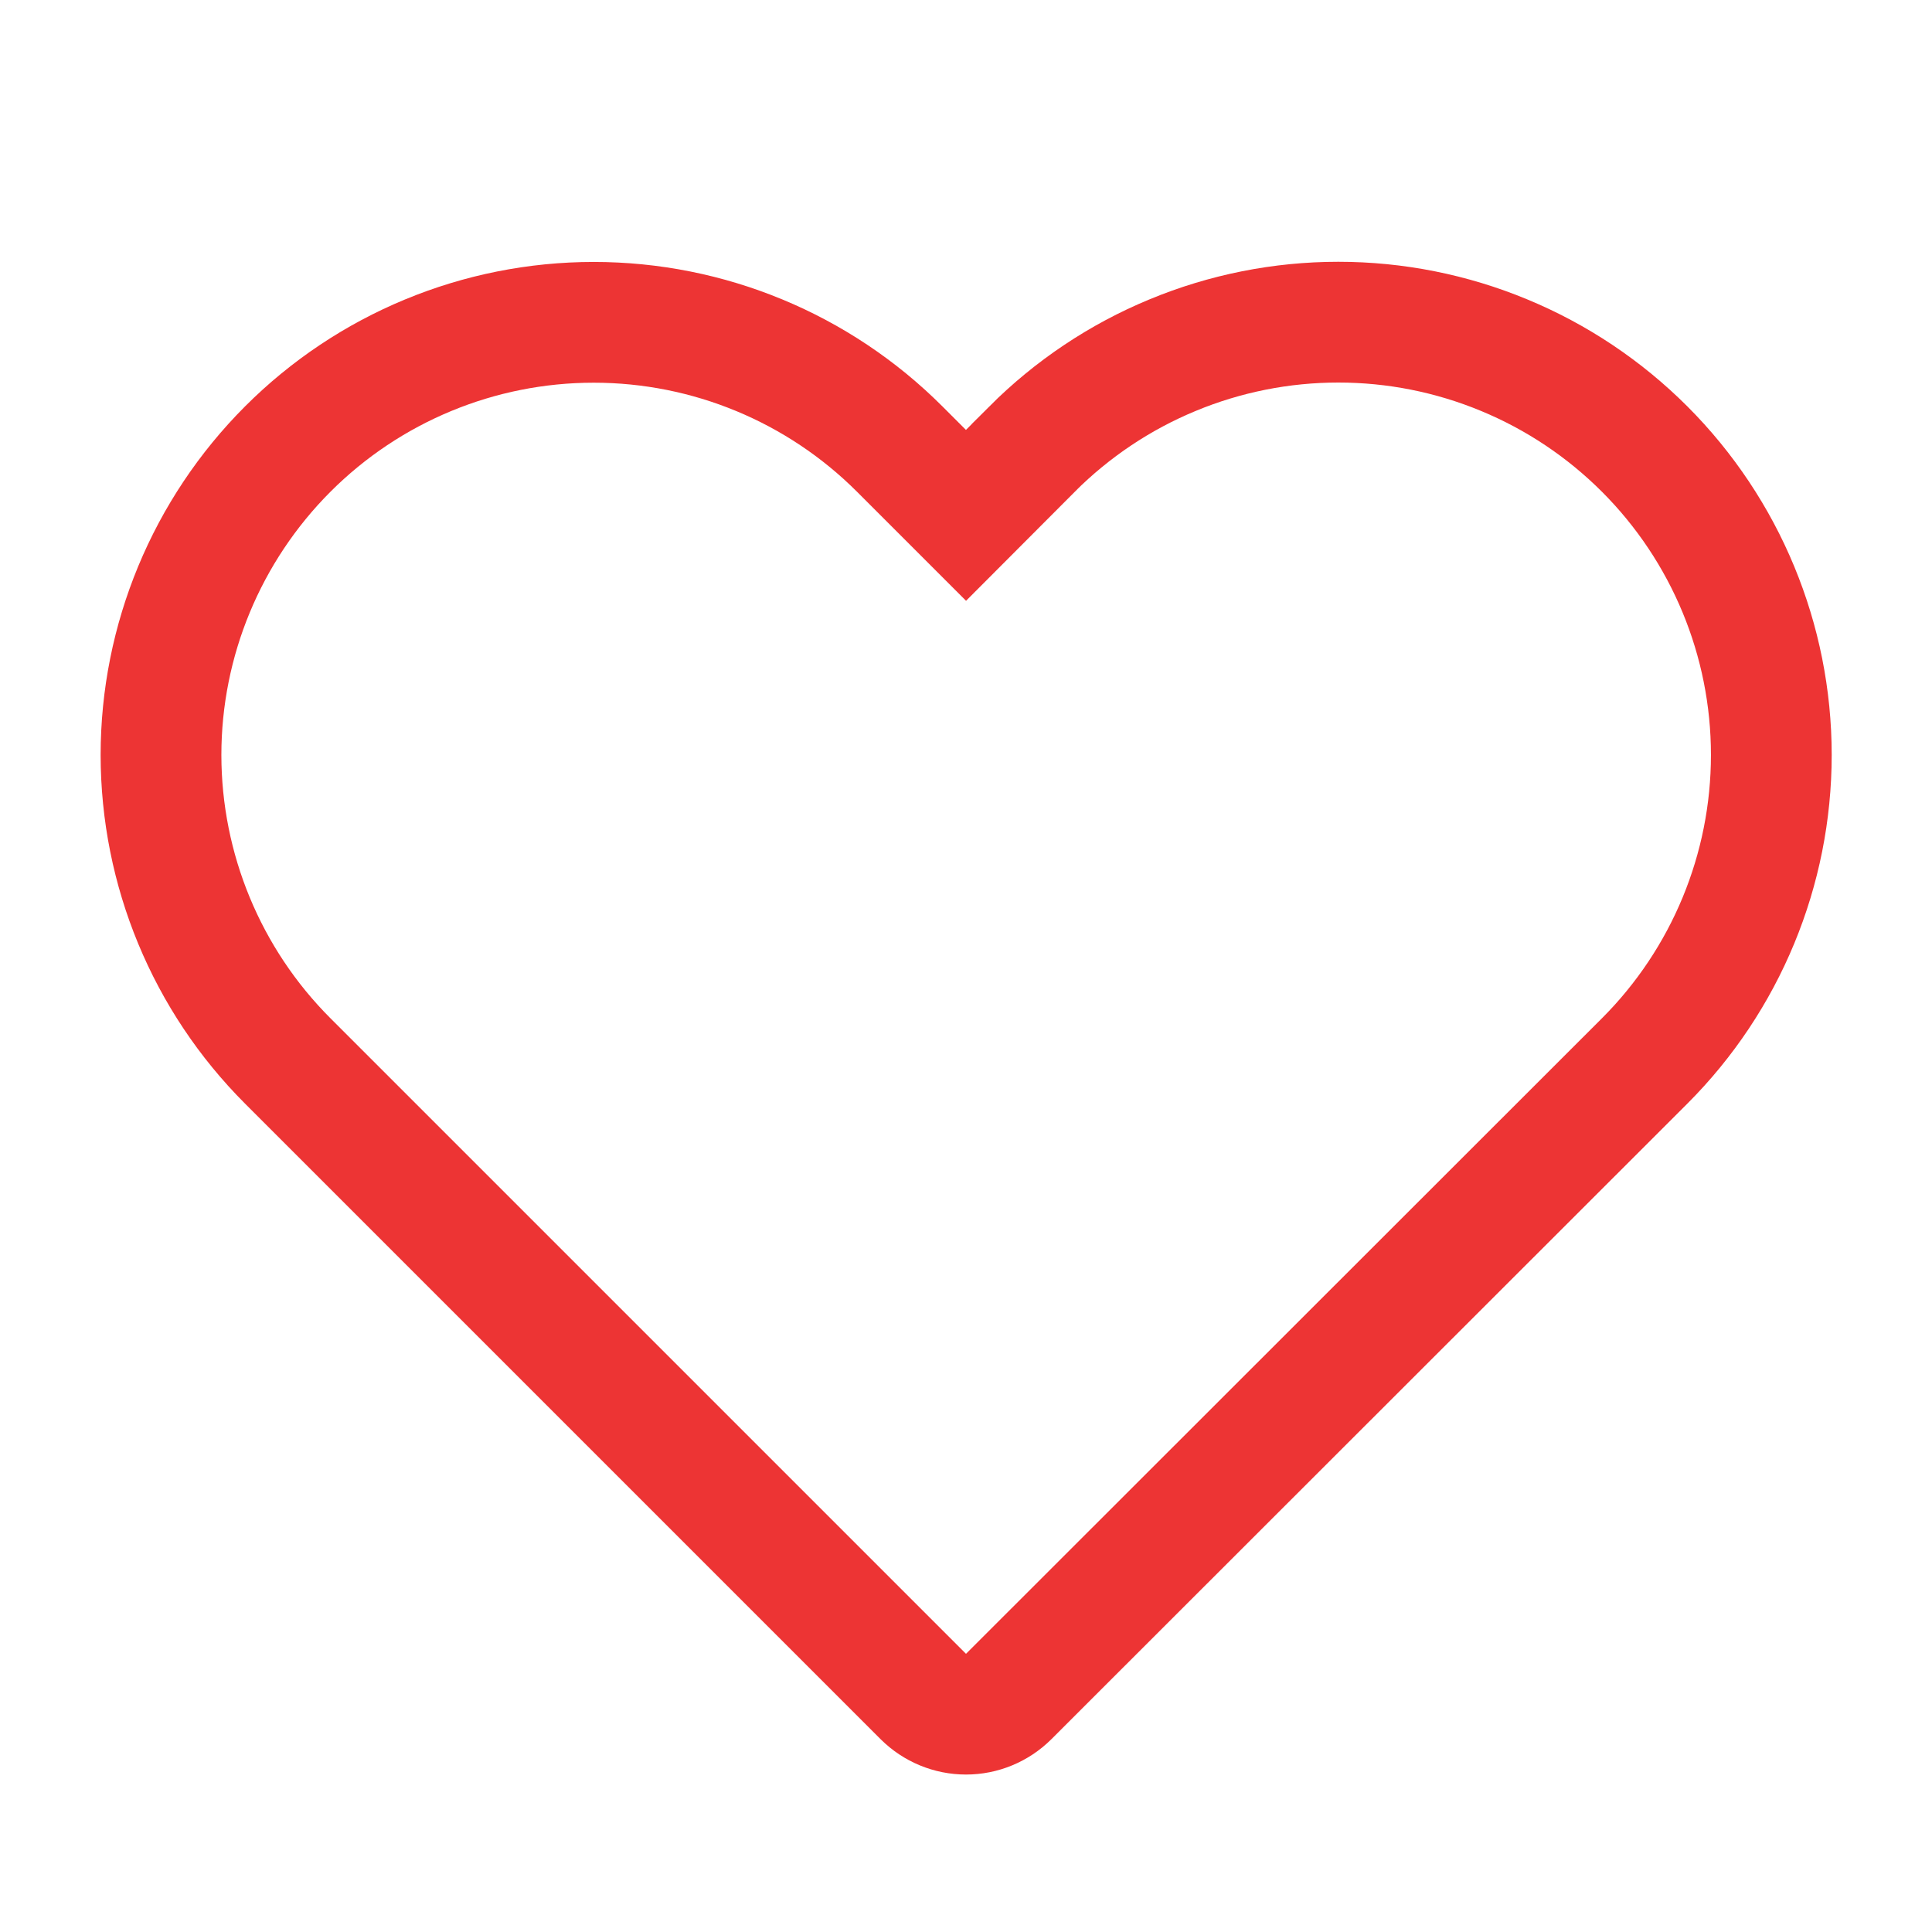 <svg width="24" height="24" viewBox="0 0 24 24" fill="none" xmlns="http://www.w3.org/2000/svg">
    <path d="M12.82 5.58L12 6.402L11.176 5.578C10.168 4.57 8.801 4.004 7.375 4.004C5.95 4.004 4.582 4.57 3.575 5.578C2.567 6.587 2 7.954 2 9.379C2.001 10.805 2.567 12.172 3.575 13.18L11.47 21.075C11.611 21.215 11.801 21.294 12 21.294C12.199 21.294 12.389 21.215 12.53 21.075L20.432 13.178C21.439 12.17 22.004 10.803 22.004 9.378C22.004 7.953 21.438 6.587 20.431 5.579C19.931 5.079 19.338 4.682 18.685 4.412C18.032 4.141 17.332 4.002 16.625 4.002C15.919 4.002 15.219 4.141 14.566 4.412C13.913 4.682 13.32 5.079 12.82 5.579V5.58Z" stroke="#ED3434" stroke-width="1.5"/>
</svg>
